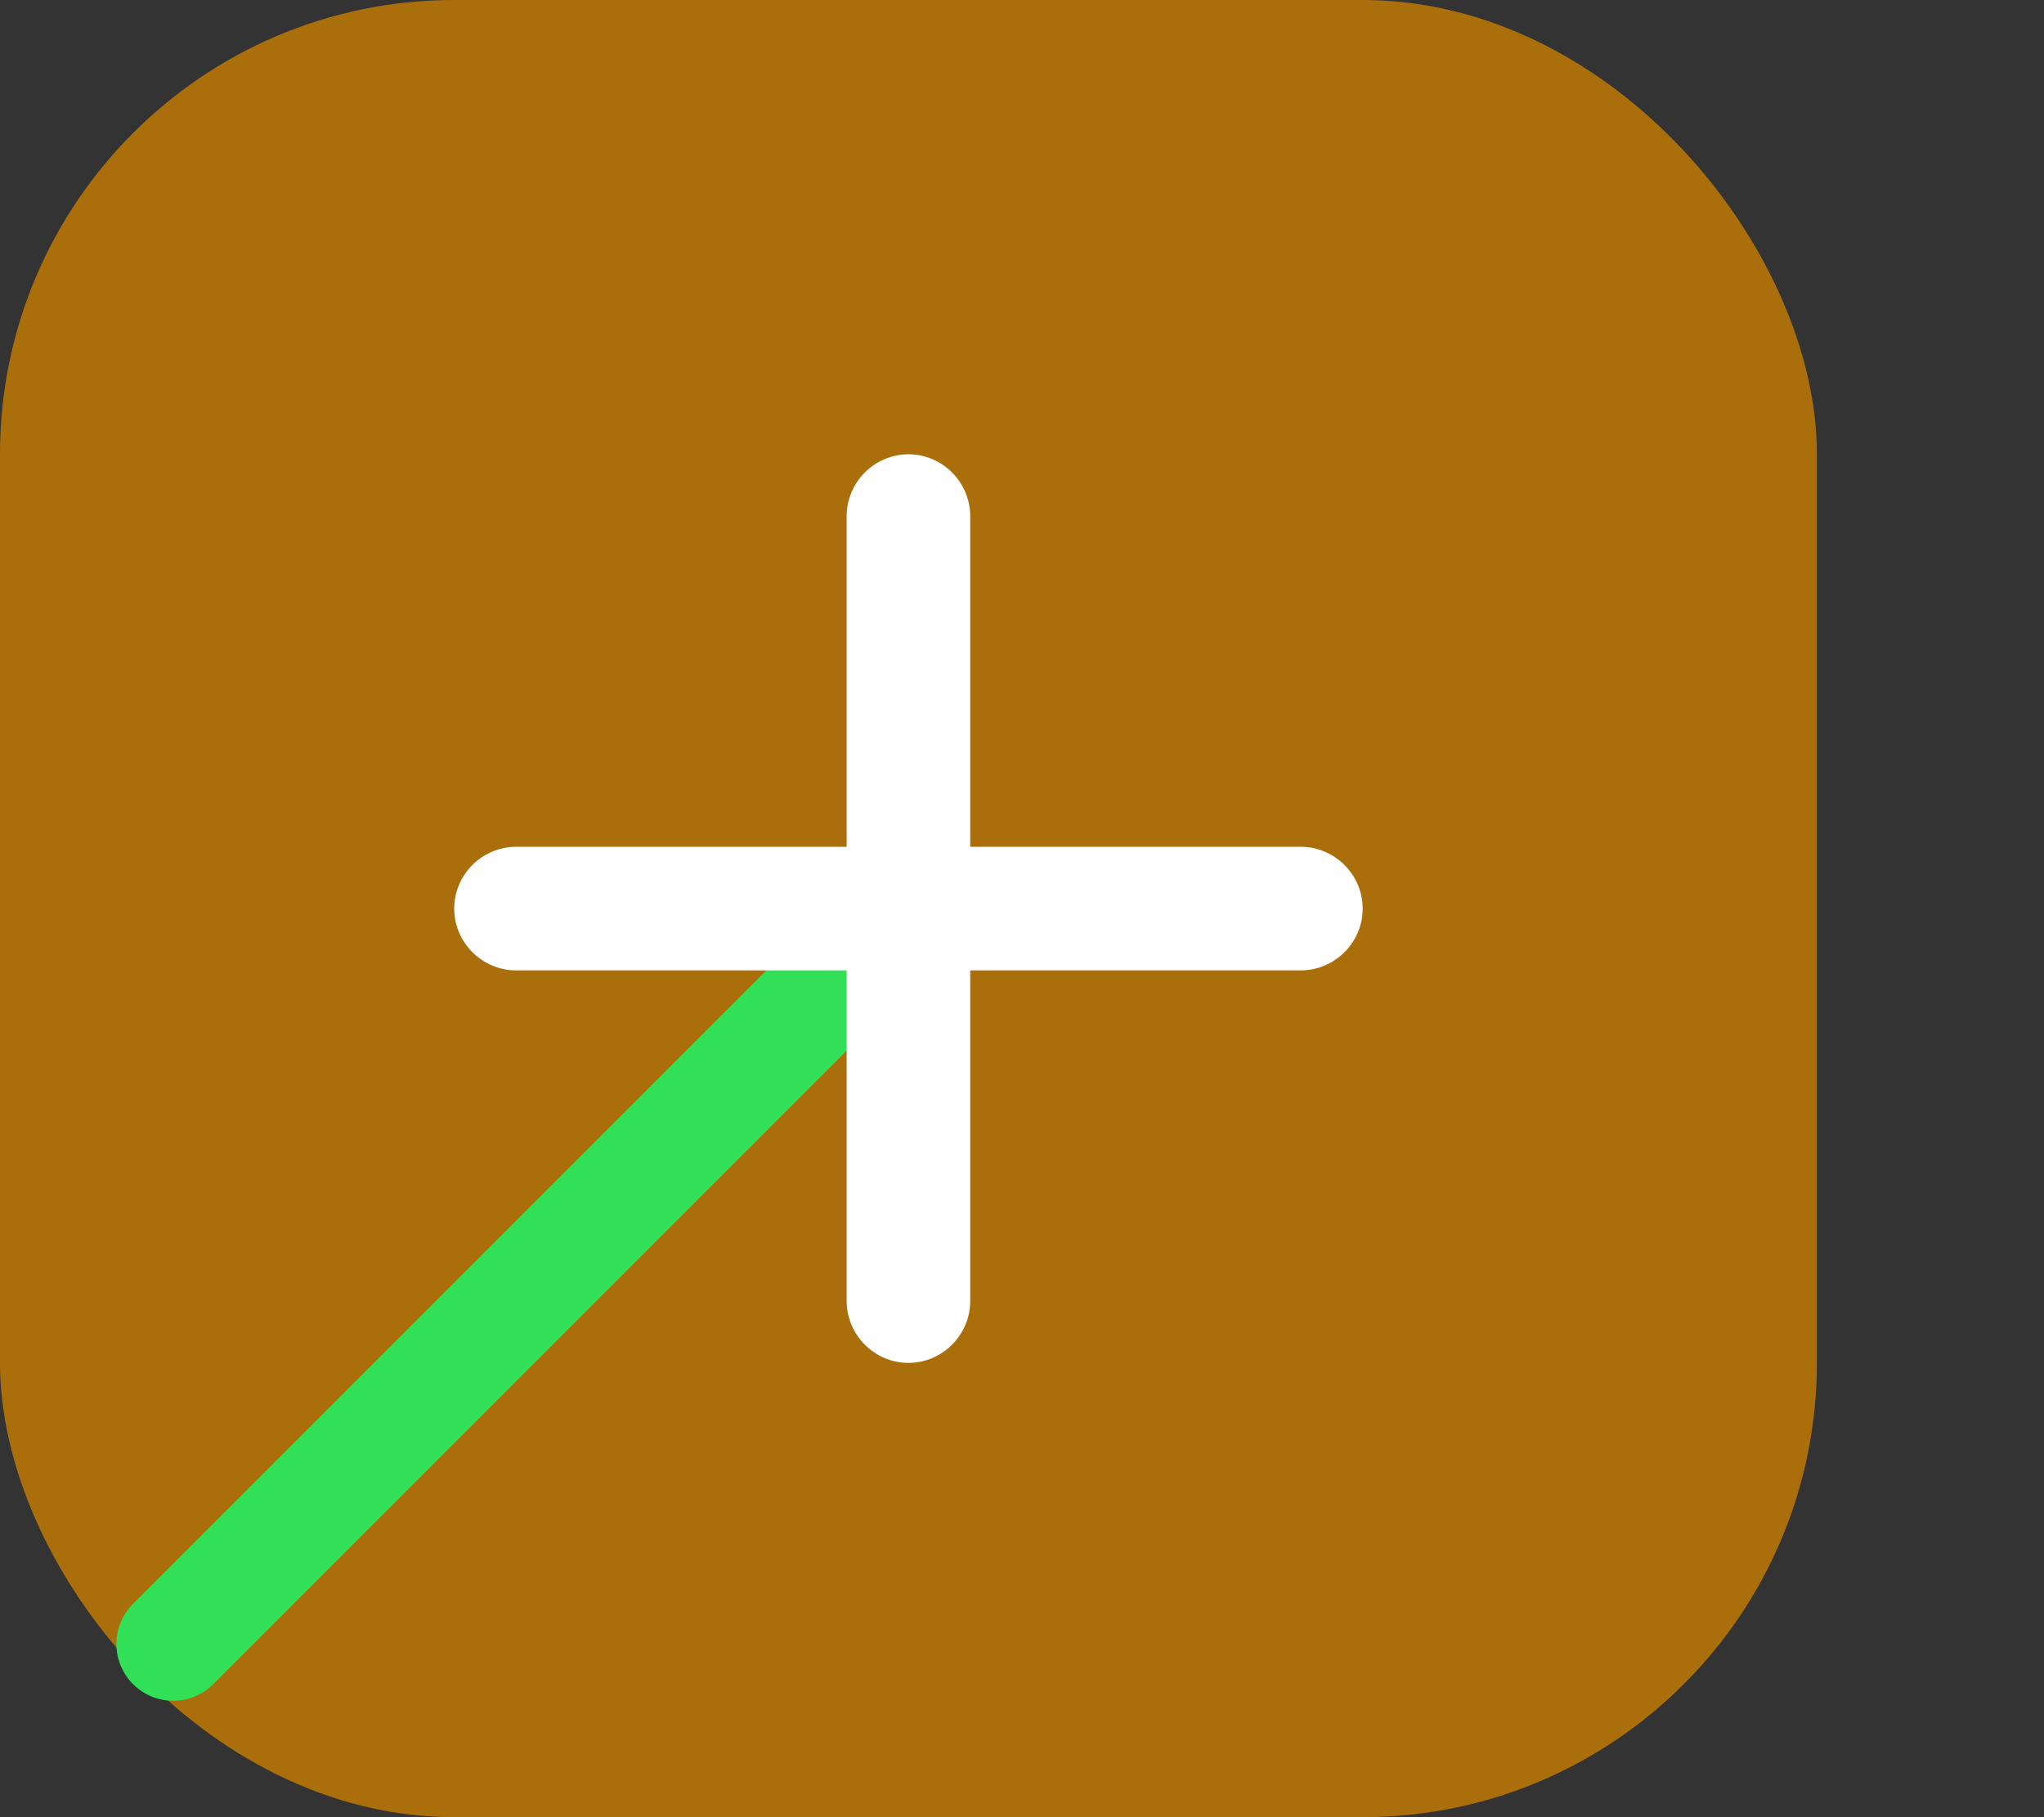 <?xml version="1.0" encoding="UTF-8"?>
<svg width="36px" height="32px" viewBox="0 0 36 32" version="1.1" xmlns="http://www.w3.org/2000/svg" xmlns:xlink="http://www.w3.org/1999/xlink">
    <rect x="0" y="0" width="36" height="32" fill="#333333" stroke="none"/>
    <title>AngleDistanceRect</title>
    <g id="AngleDistanceRect" stroke="none" stroke-width="1" fill="none" fill-rule="evenodd">
        <g id="Group">
            <rect id="Rectangle" fill-opacity="0.8" fill="#C87E00" x="0" y="0" width="32" height="32" rx="8"></rect>
            <line x1="16" y1="16" x2="3.05" y2="28.95" id="Line-3" stroke="#31E056" stroke-width="2" stroke-linecap="round"></line>
            <path d="M16,24 C16.601,24 17.088,23.504 17.088,22.912 L17.088,17.088 L22.912,17.088 C23.504,17.088 24,16.601 24,16 C24,15.399 23.504,14.912 22.912,14.912 L17.088,14.912 L17.088,9.088 C17.088,8.496 16.601,8 16,8 C15.399,8 14.912,8.496 14.912,9.088 L14.912,14.912 L9.088,14.912 C8.496,14.912 8,15.399 8,16 C8,16.601 8.496,17.088 9.088,17.088 L14.912,17.088 L14.912,22.912 C14.912,23.504 15.399,24 16,24 Z" id="􀅼" fill="#FFFFFF" fill-rule="nonzero"></path>
        </g>
    </g>
</svg>